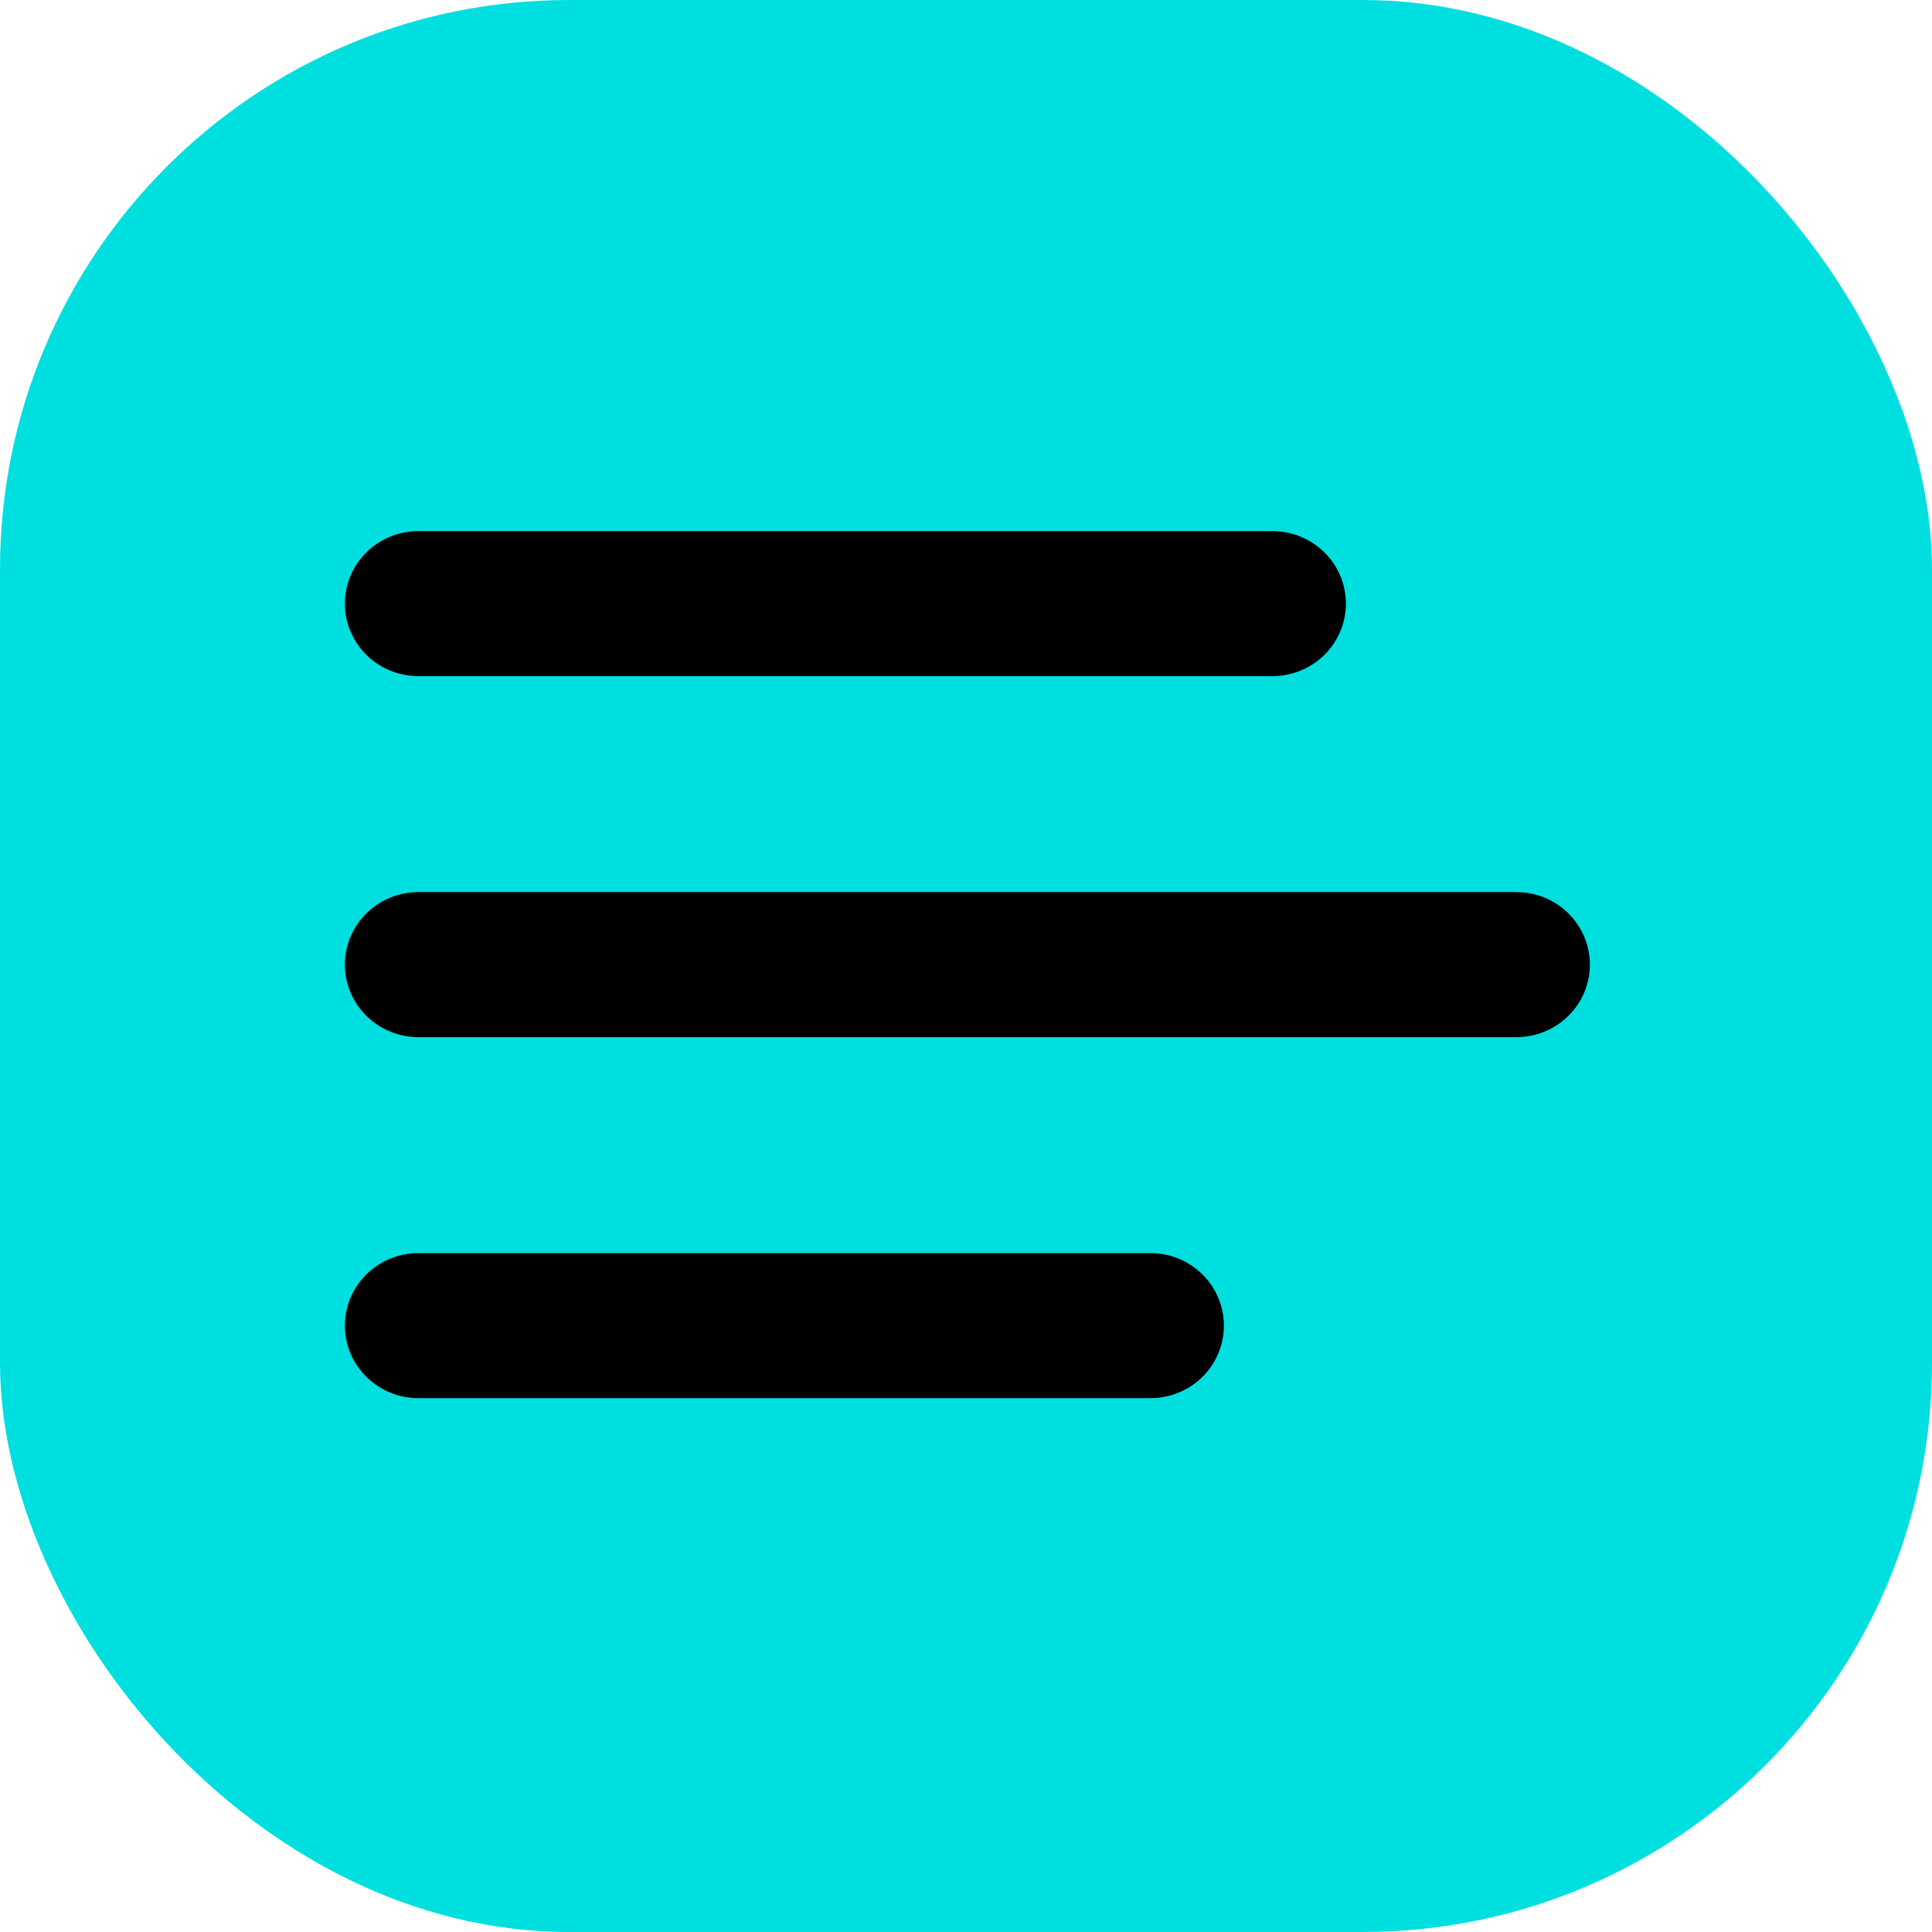 <?xml version="1.0" encoding="UTF-8" standalone="no"?>
<!-- Created with Inkscape (http://www.inkscape.org/) -->

<svg
   width="7mm"
   height="7mm"
   viewBox="0 0 7 7"
   version="1.1"
   id="svg1"
   xml:space="preserve"
   inkscape:version="1.4.2 (ebf0e940, 2025-05-08)"
   sodipodi:docname="favicon.svg"
   xmlns:inkscape="http://www.inkscape.org/namespaces/inkscape"
   xmlns:sodipodi="http://sodipodi.sourceforge.net/DTD/sodipodi-0.dtd"
   xmlns="http://www.w3.org/2000/svg"
   xmlns:svg="http://www.w3.org/2000/svg"><sodipodi:namedview
     id="namedview1"
     pagecolor="#ffffff"
     bordercolor="#999999"
     borderopacity="1"
     inkscape:showpageshadow="2"
     inkscape:pageopacity="0"
     inkscape:pagecheckerboard="0"
     inkscape:deskcolor="#d1d1d1"
     inkscape:document-units="mm"
     inkscape:zoom="12.421143"
     inkscape:cx="17.792243"
     inkscape:cy="12.116437"
     inkscape:window-width="1424"
     inkscape:window-height="714"
     inkscape:window-x="8"
     inkscape:window-y="25"
     inkscape:window-maximized="0"
     inkscape:current-layer="layer1" /><defs
     id="defs1" /><g
     inkscape:label="Layer 1"
     inkscape:groupmode="layer"
     id="layer1"><rect
       style="fill:#00dfdf;fill-opacity:1;stroke:none;stroke-width:1.002"
       id="rect1-0"
       width="7"
       height="7"
       x="0"
       y="0"
       ry="2.062"
       rx="2.062" /><g
       style="fill:none;stroke:#000000;stroke-width:2.411;stroke-linecap:round;stroke-linejoin:round;stroke-opacity:1"
       id="g1"
       transform="matrix(0.221,0,0,0.218,0.853,0.879)"><path
         d="M 15,18 H 3"
         id="path1"
         style="stroke:#000000;stroke-width:2.411;stroke-opacity:1" /><path
         d="M 17,6 H 3"
         id="path2"
         style="stroke:#000000;stroke-width:2.411;stroke-opacity:1" /><path
         d="M 21,12 H 3"
         id="path3"
         style="stroke:#000000;stroke-width:2.411;stroke-opacity:1" /></g></g></svg>

